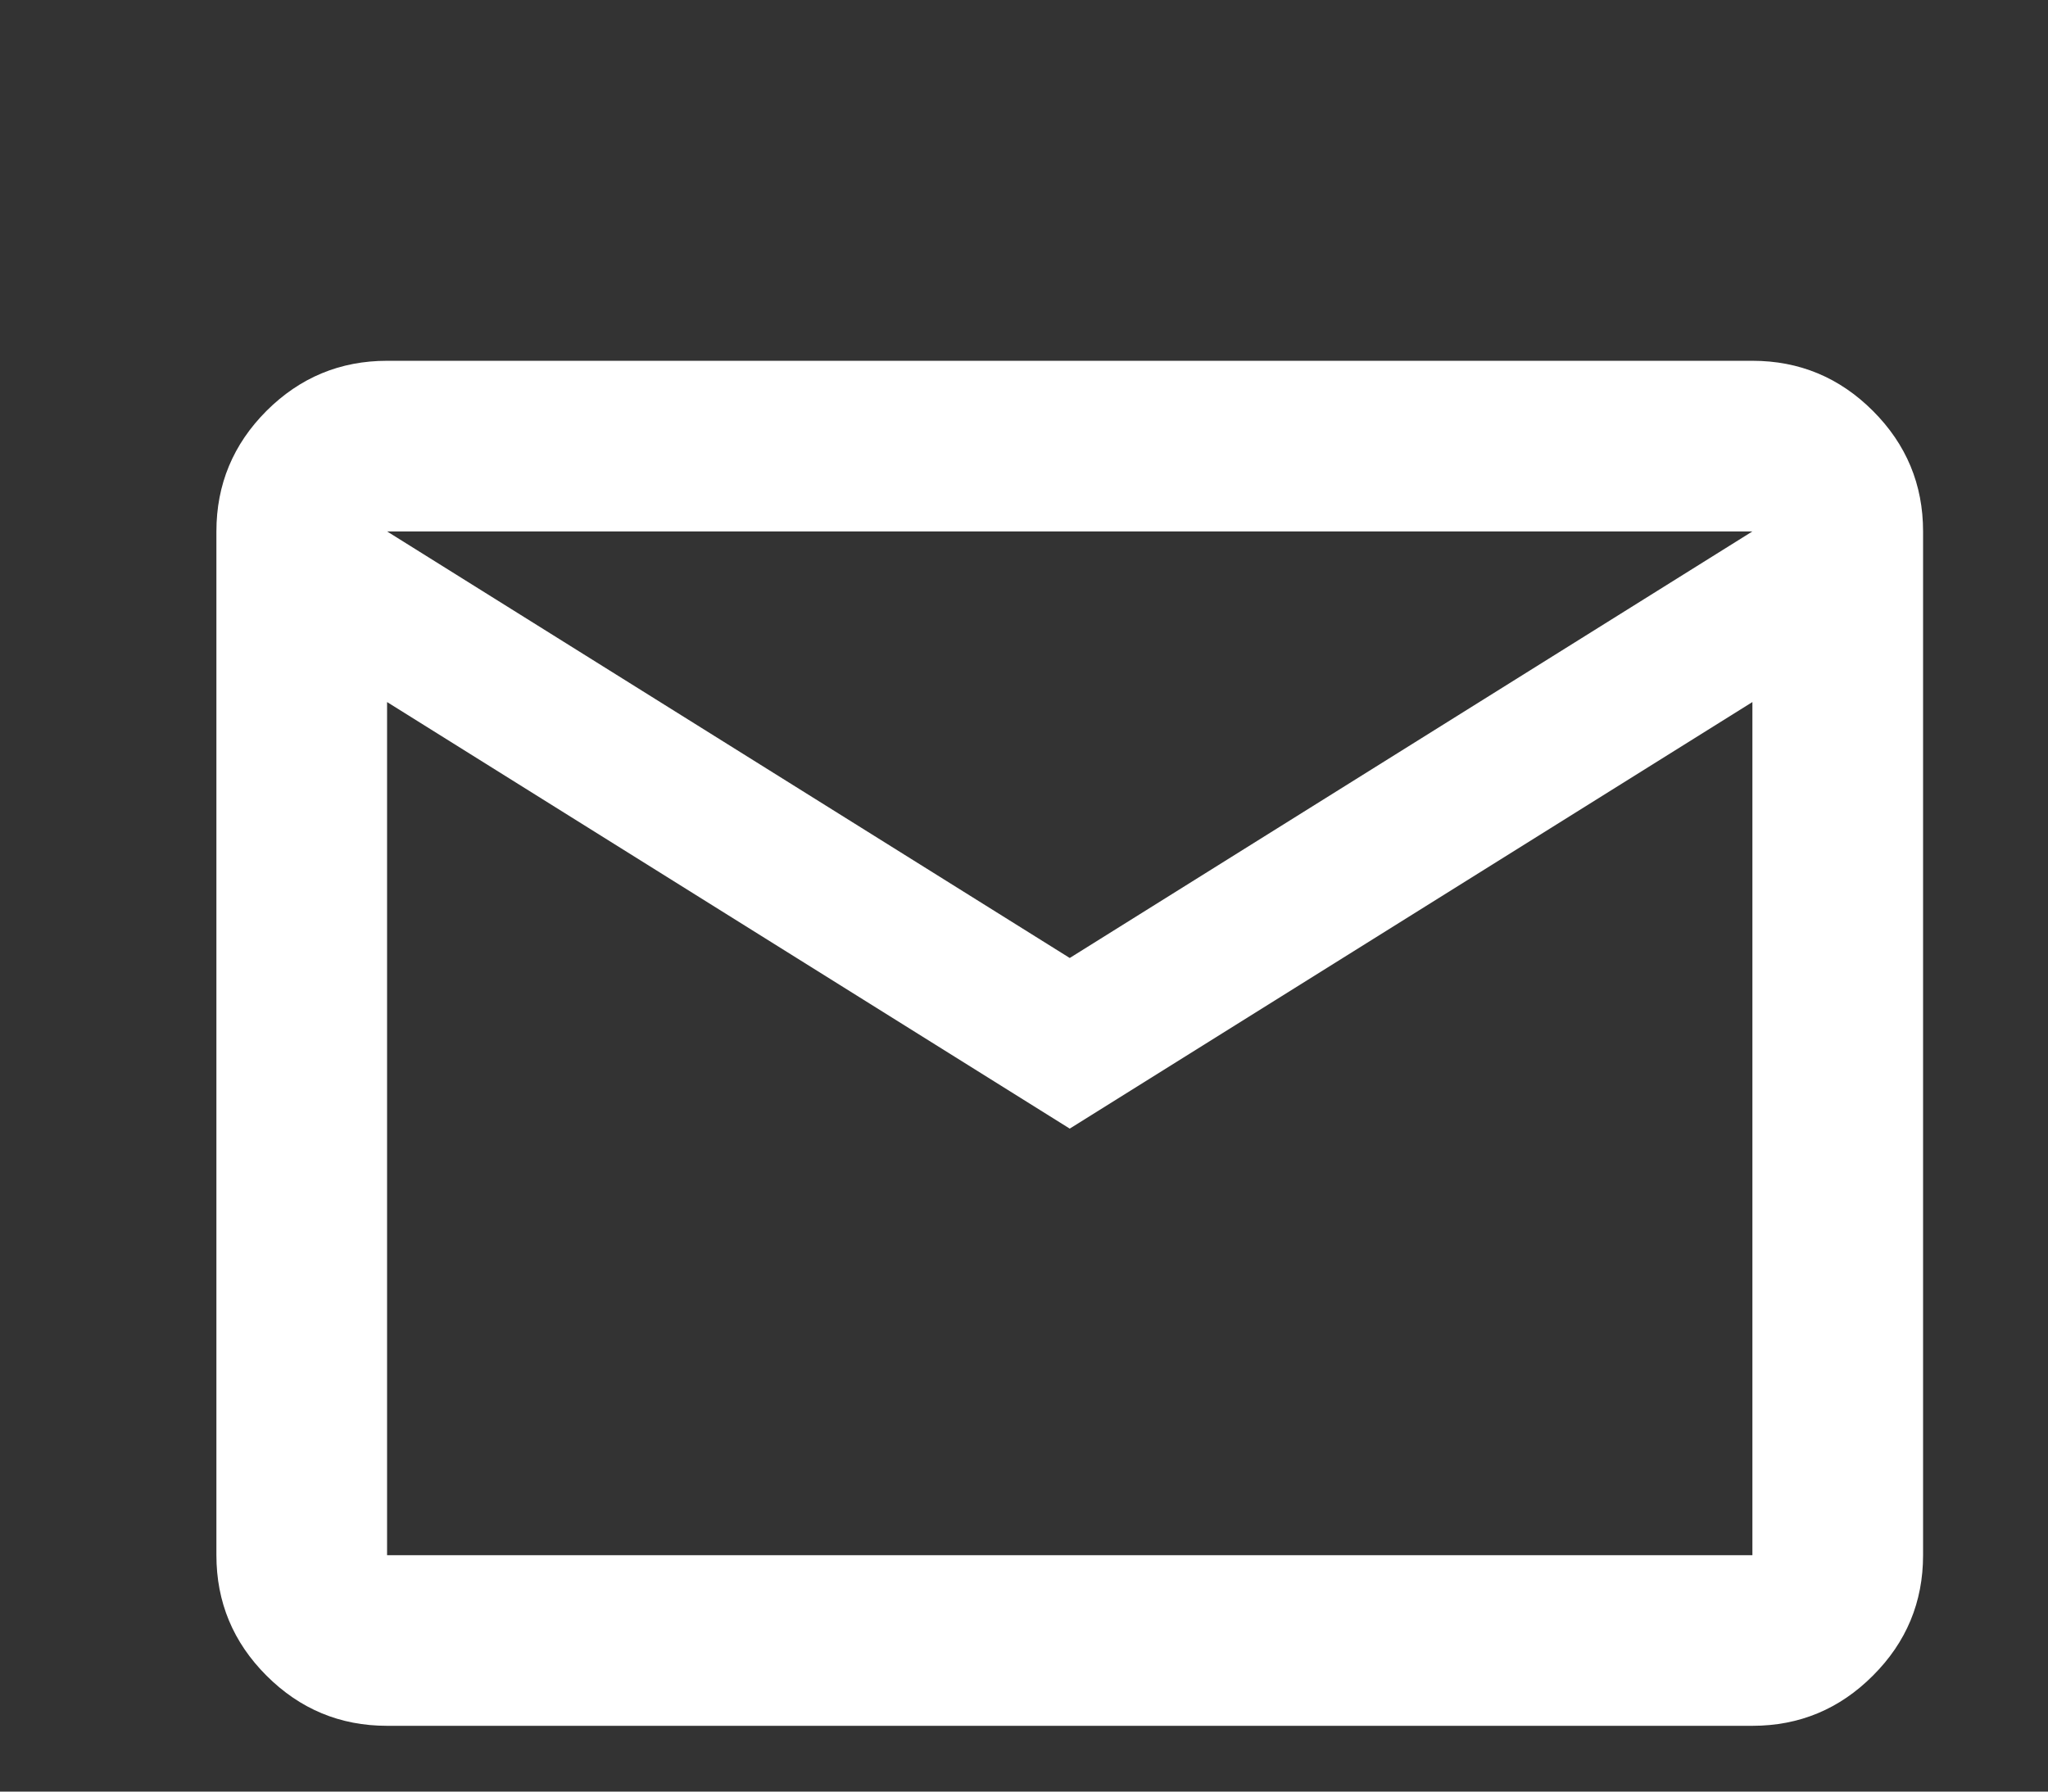 <svg viewBox="0 0 24 21" fill="none" xmlns="http://www.w3.org/2000/svg">
<rect x="0" y="0" width="24" height="21" fill="#333333" stroke="none"/>
<path d="M4.536 20.229C3.986 20.229 3.515 20.033 3.123 19.641C2.732 19.25 2.536 18.779 2.536 18.229V6.229C2.536 5.679 2.732 5.208 3.123 4.816C3.515 4.425 3.986 4.229 4.536 4.229H20.536C21.086 4.229 21.557 4.425 21.948 4.816C22.34 5.208 22.536 5.679 22.536 6.229V18.229C22.536 18.779 22.34 19.25 21.948 19.641C21.557 20.033 21.086 20.229 20.536 20.229H4.536ZM12.536 13.229L4.536 8.229V18.229H20.536V8.229L12.536 13.229ZM12.536 11.229L20.536 6.229H4.536L12.536 11.229ZM4.536 8.229V6.229V18.229V8.229Z" fill="white"/>
</svg>
